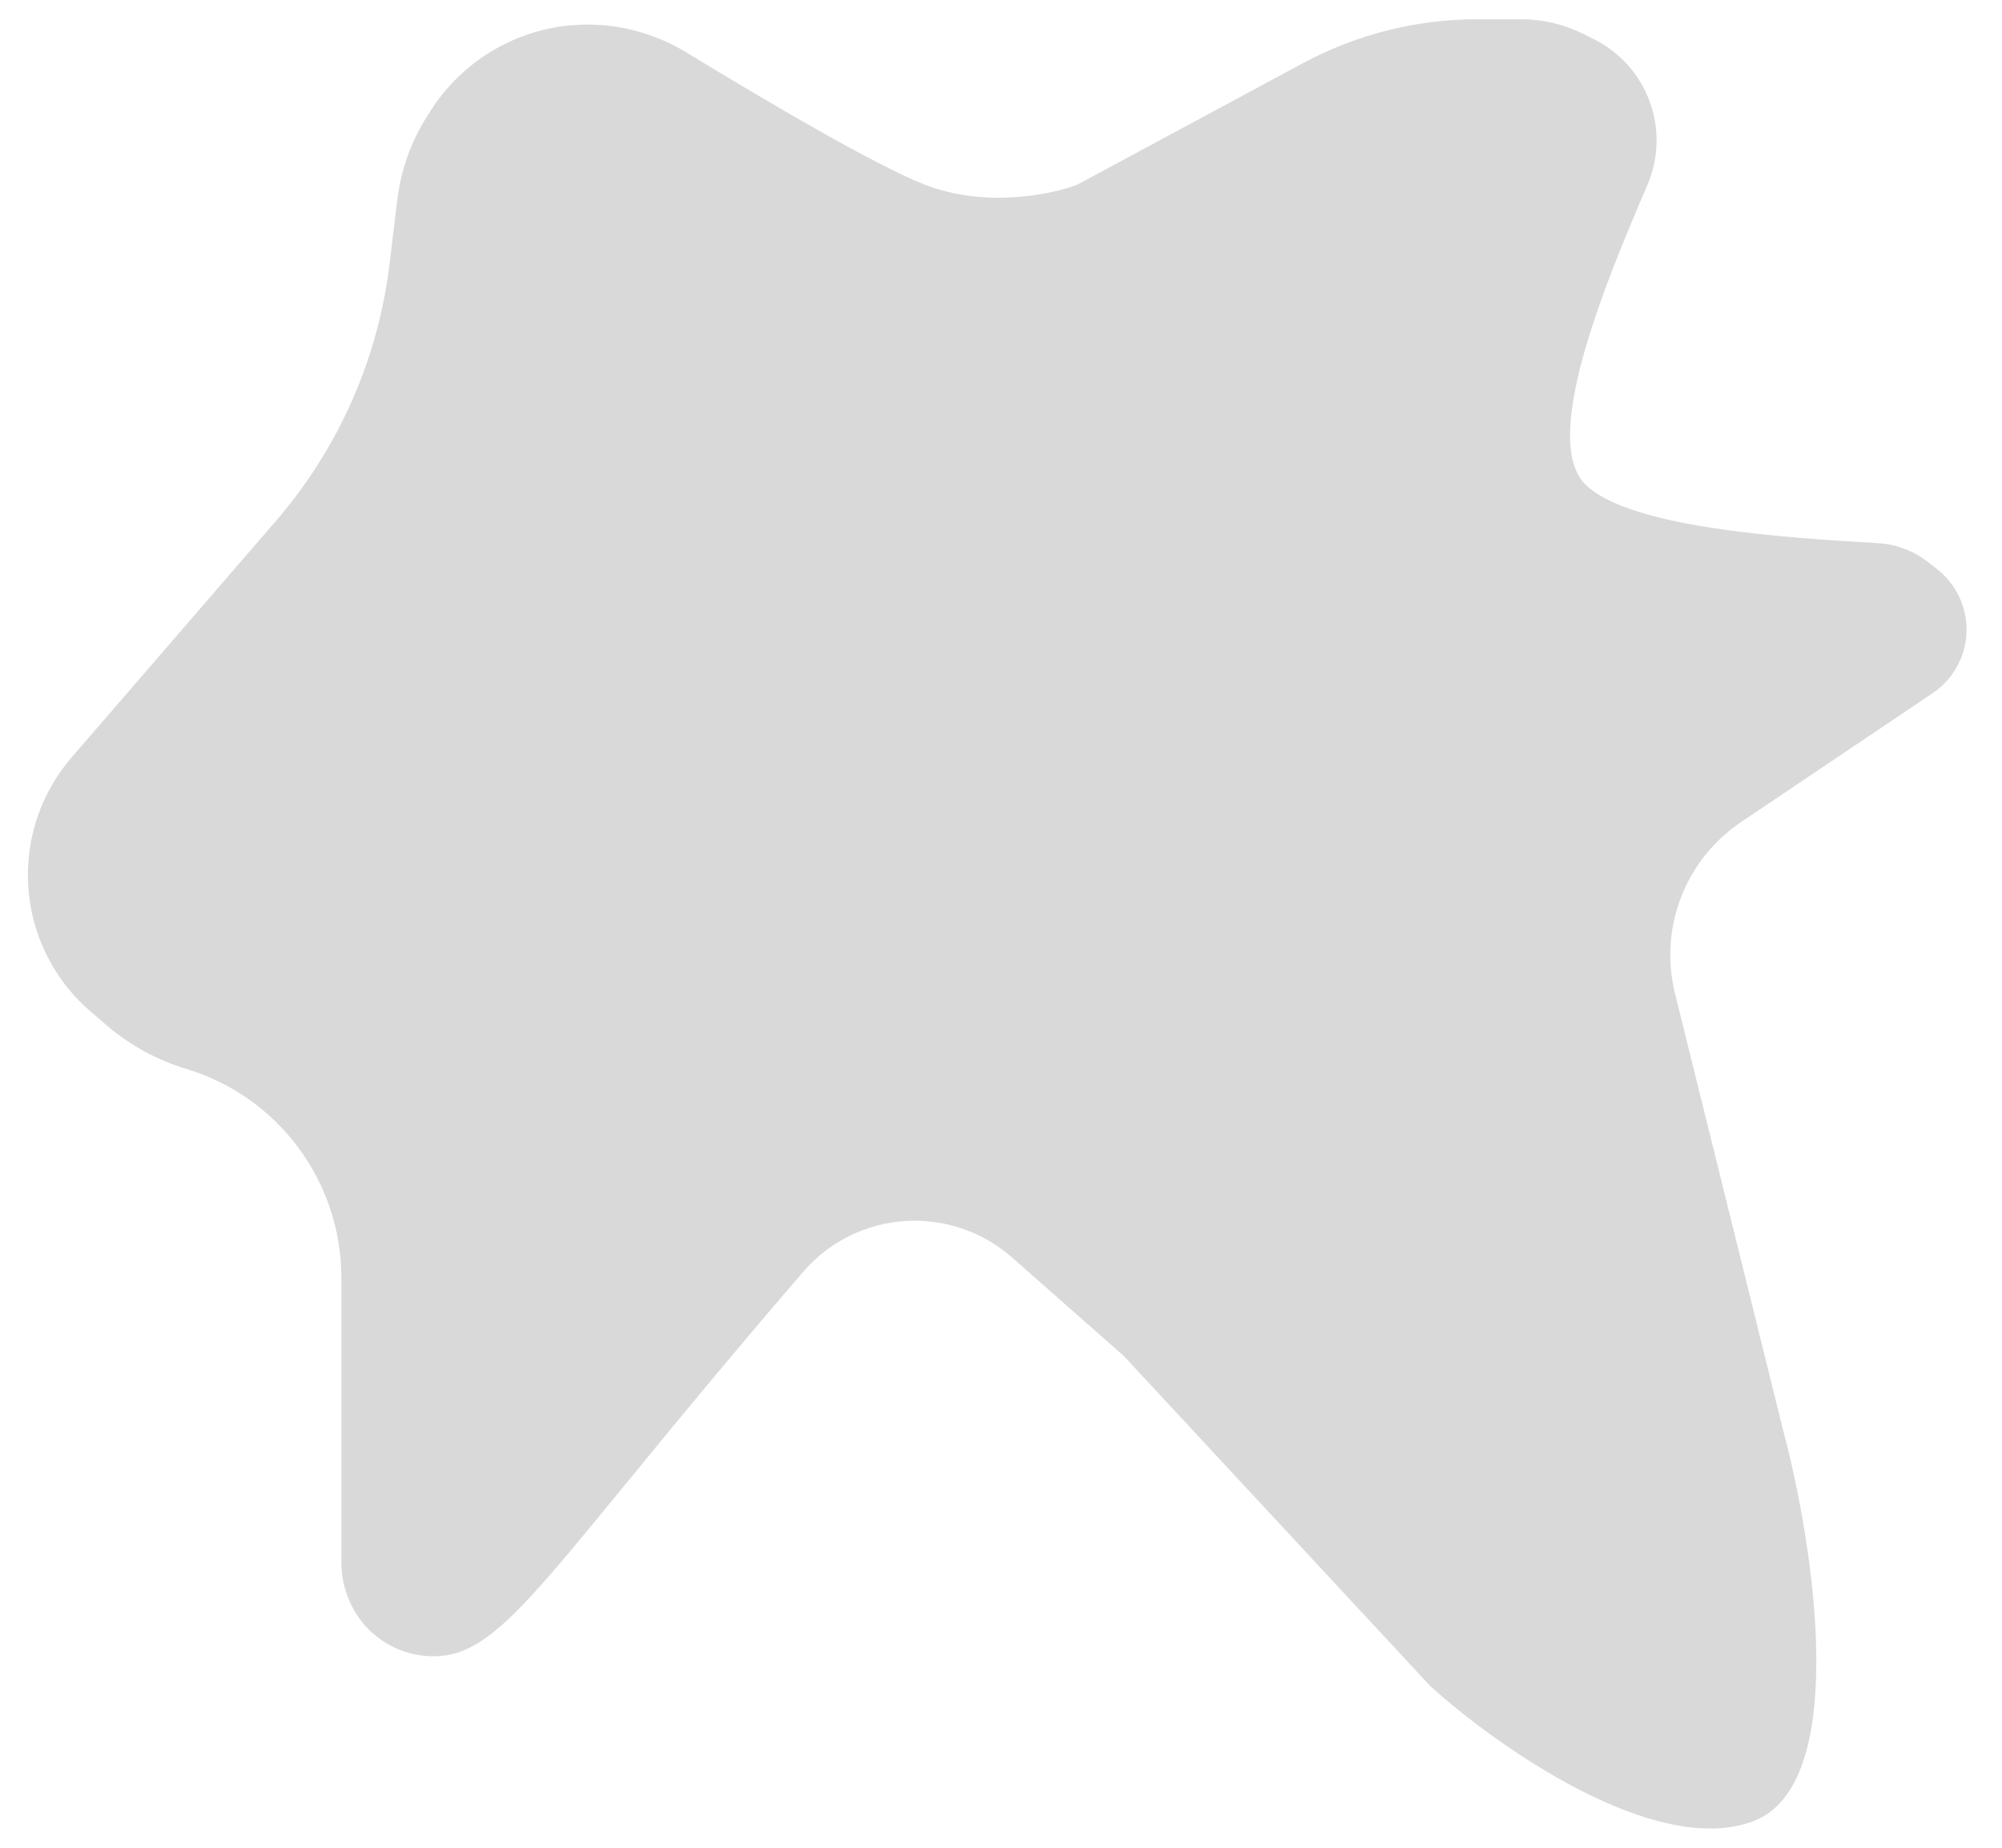 <svg width="52" height="48" viewBox="0 0 52 48" fill="none" xmlns="http://www.w3.org/2000/svg">
<path d="M20.871 33.029C14.247 40.712 13.146 43.026 11.258 43.026C10.294 43.026 9.426 42.443 9.061 41.55L9.047 41.516C8.928 41.225 8.867 40.913 8.867 40.598V33.194C8.867 30.692 7.228 28.486 4.833 27.765C4.078 27.537 3.378 27.155 2.779 26.642L2.358 26.281C1.194 25.284 0.593 23.779 0.749 22.254C0.846 21.3 1.235 20.398 1.863 19.672L7.163 13.538C8.793 11.651 9.823 9.321 10.12 6.846L10.32 5.185C10.413 4.413 10.678 3.671 11.097 3.015L11.189 2.871C11.987 1.62 13.315 0.806 14.792 0.661C15.858 0.557 16.928 0.811 17.843 1.37C19.895 2.625 22.744 4.297 24.008 4.792C25.602 5.416 27.328 5.052 27.992 4.792L33.836 1.645C35.231 0.893 36.79 0.5 38.375 0.5H39.515C40.06 0.5 40.598 0.625 41.088 0.864L41.382 1.008C42.231 1.424 42.828 2.223 42.987 3.155C43.082 3.714 43.013 4.287 42.789 4.808C41.67 7.404 40.005 11.444 41.188 12.594C42.357 13.732 46.508 13.976 48.74 14.107L48.781 14.11C49.256 14.138 49.708 14.312 50.083 14.605L50.317 14.789C51.017 15.337 51.268 16.284 50.932 17.106C50.783 17.471 50.529 17.784 50.202 18.004L45.22 21.357C44.635 21.751 44.16 22.288 43.839 22.916C43.384 23.808 43.265 24.834 43.506 25.806L46.32 37.173C47.117 40.164 48.073 46.381 45.523 47.317C42.973 48.254 38.883 45.366 37.156 43.806L29.188 35.223L26.29 32.669C25.59 32.052 24.688 31.711 23.755 31.711C22.65 31.711 21.593 32.191 20.871 33.029Z" fill="#D9D9D9"/>
</svg>
